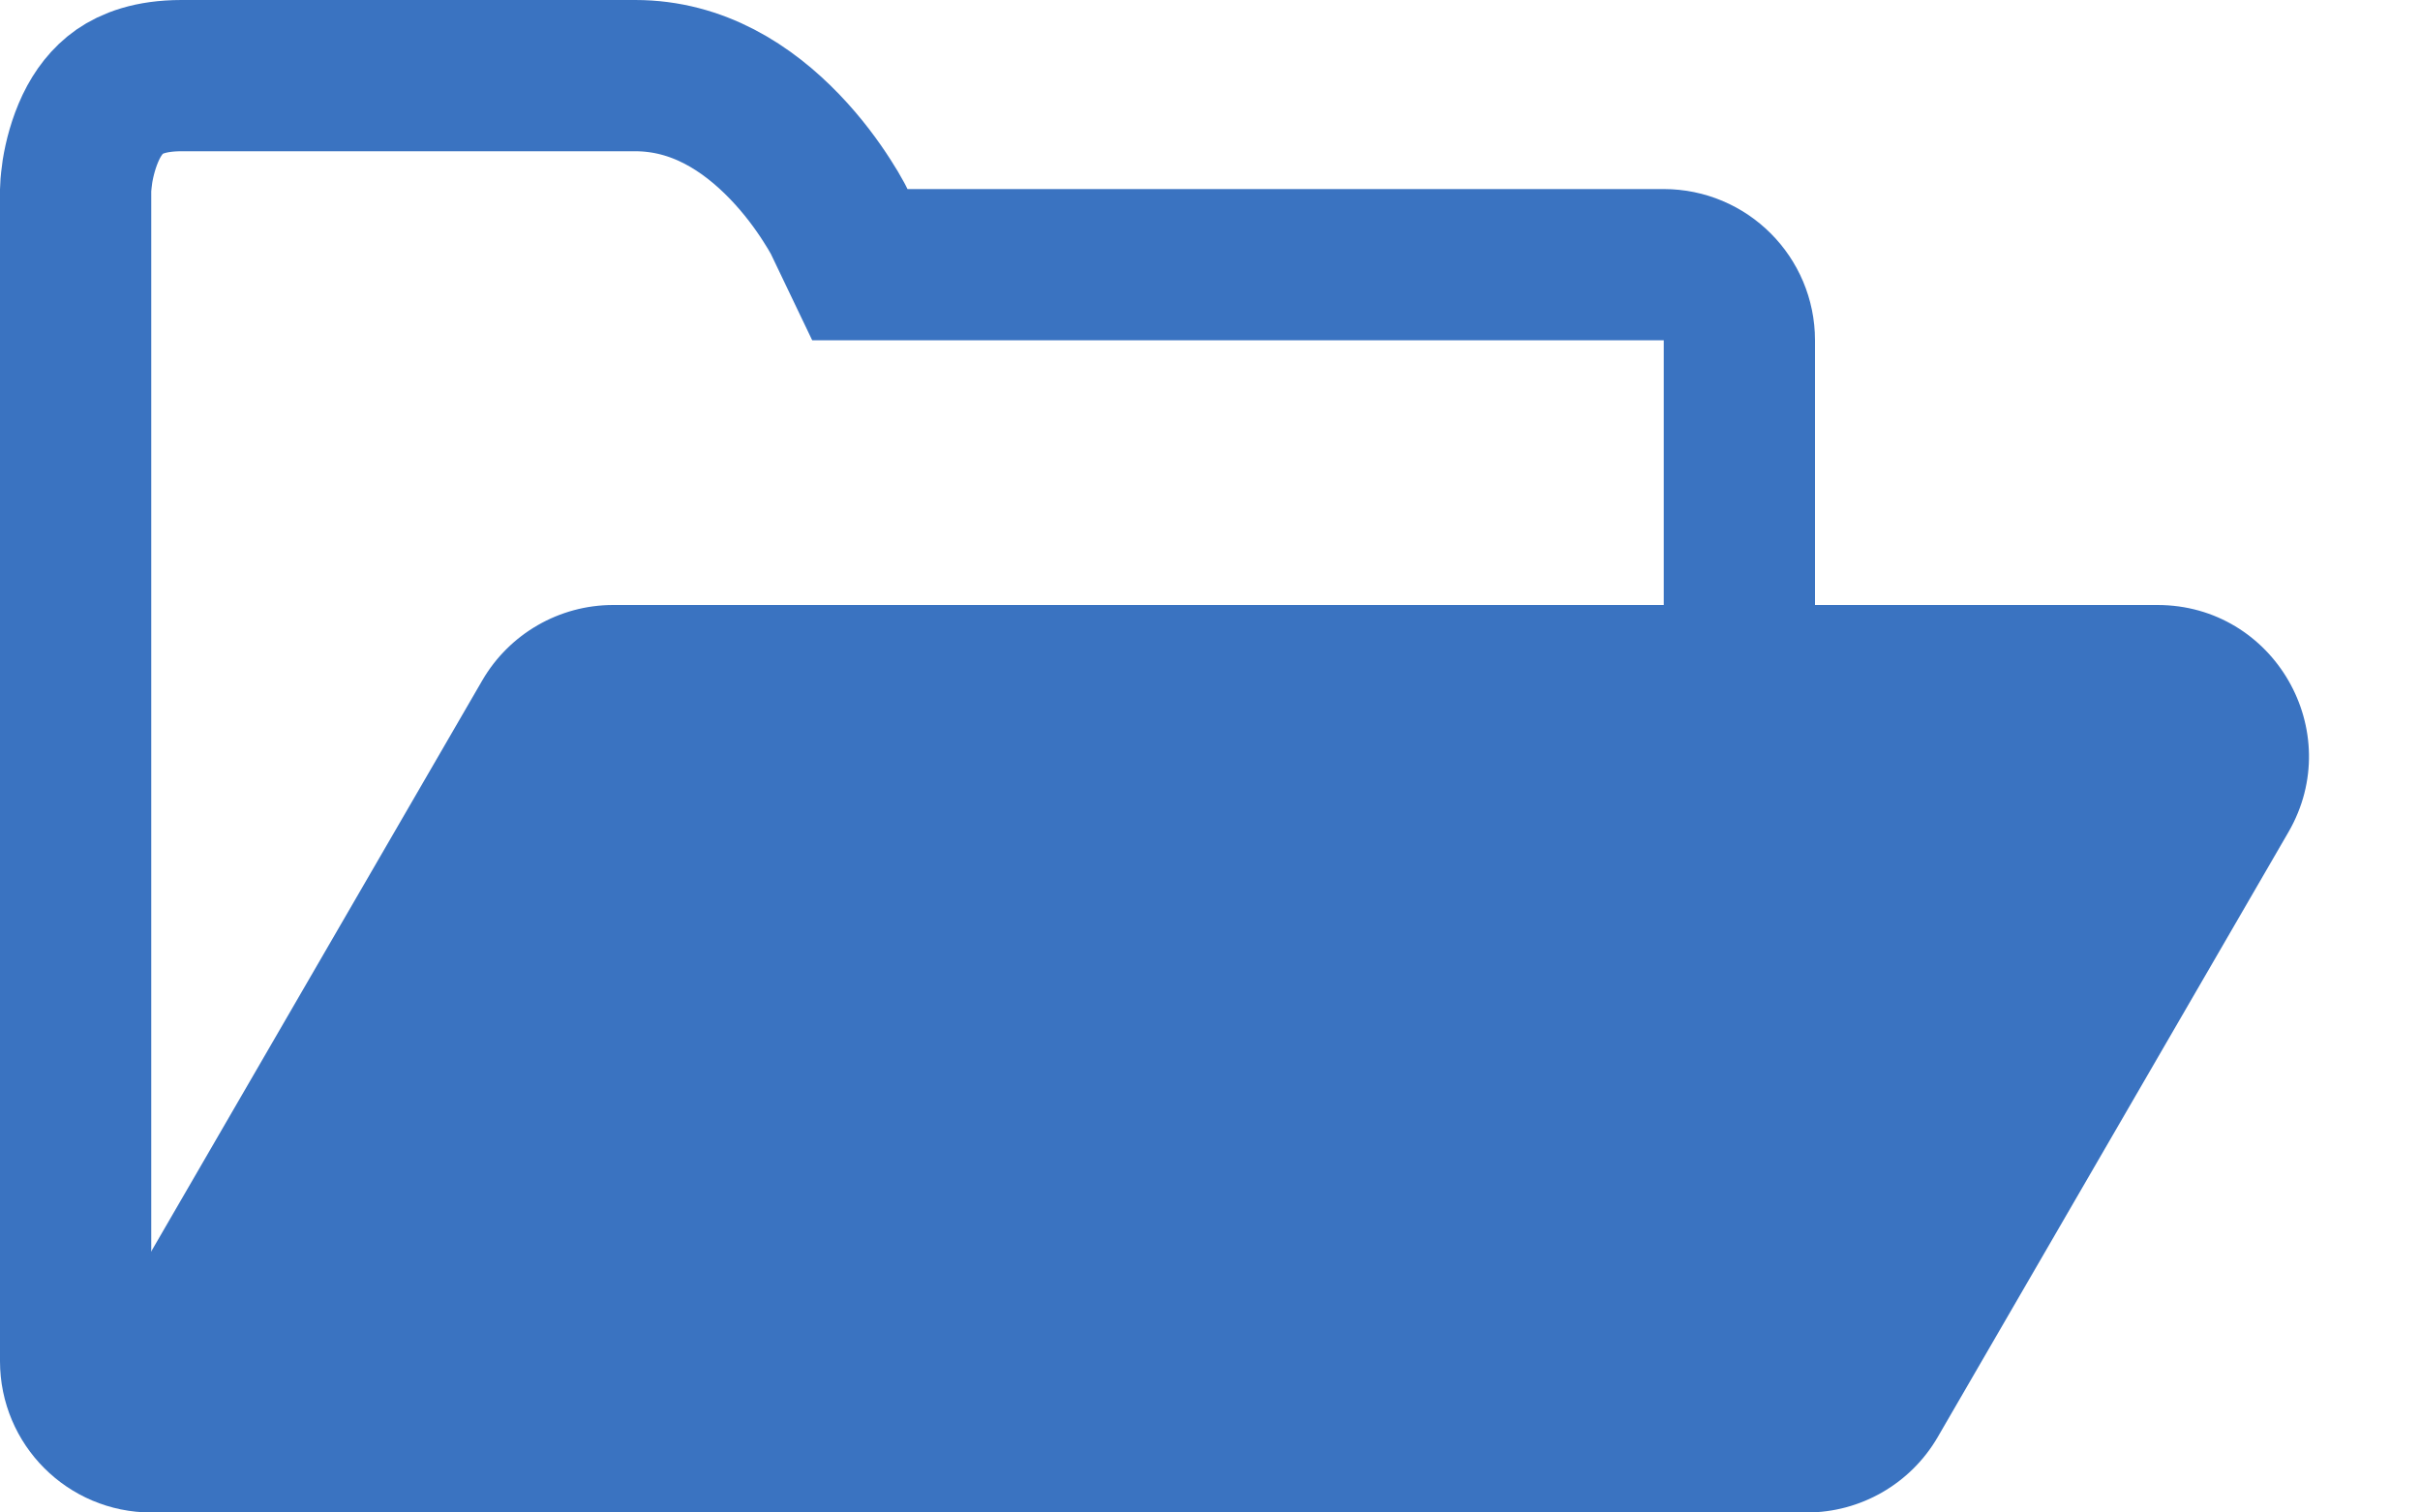<svg width="16" height="10" viewBox="0 0 16 10" fill="none" xmlns="http://www.w3.org/2000/svg">
<g clip-path="url(#clip0_50_1164)">
<path d="M5.55 1.468L5.55 1.468C5.55 1.469 5.55 1.469 5.55 1.468L5.685 1.75H6H11C11.276 1.75 11.5 1.974 11.5 2.25V9C11.5 9.276 11.276 9.5 11 9.5H1C0.724 9.5 0.5 9.276 0.5 9V1.253C0.5 1.253 0.5 1.252 0.5 1.252C0.5 1.248 0.5 1.241 0.501 1.231C0.503 1.209 0.506 1.175 0.512 1.134C0.526 1.048 0.553 0.942 0.601 0.841C0.648 0.743 0.71 0.663 0.791 0.606C0.868 0.553 0.992 0.5 1.2 0.5C1.752 0.5 2.177 0.5 2.592 0.5C3.079 0.5 3.552 0.5 4.2 0.5C4.613 0.5 4.941 0.713 5.189 0.971C5.311 1.098 5.404 1.227 5.466 1.324C5.497 1.372 5.52 1.411 5.534 1.437C5.54 1.449 5.545 1.459 5.548 1.464L5.55 1.468Z" stroke="#3A73C1"/>
<path d="M3.189 4.498C3.368 4.19 3.698 4 4.054 4H14.264C15.035 4 15.516 4.835 15.13 5.502L12.811 9.502C12.632 9.81 12.302 10 11.946 10H1.736C0.965 10 0.484 9.165 0.87 8.498L3.189 4.498Z" fill="#3A73C1"/>
</g>
<defs>
<clipPath id="clip0_50_1164">
<rect width="16" height="10" fill="white"/>
</clipPath>
</defs>
</svg>
